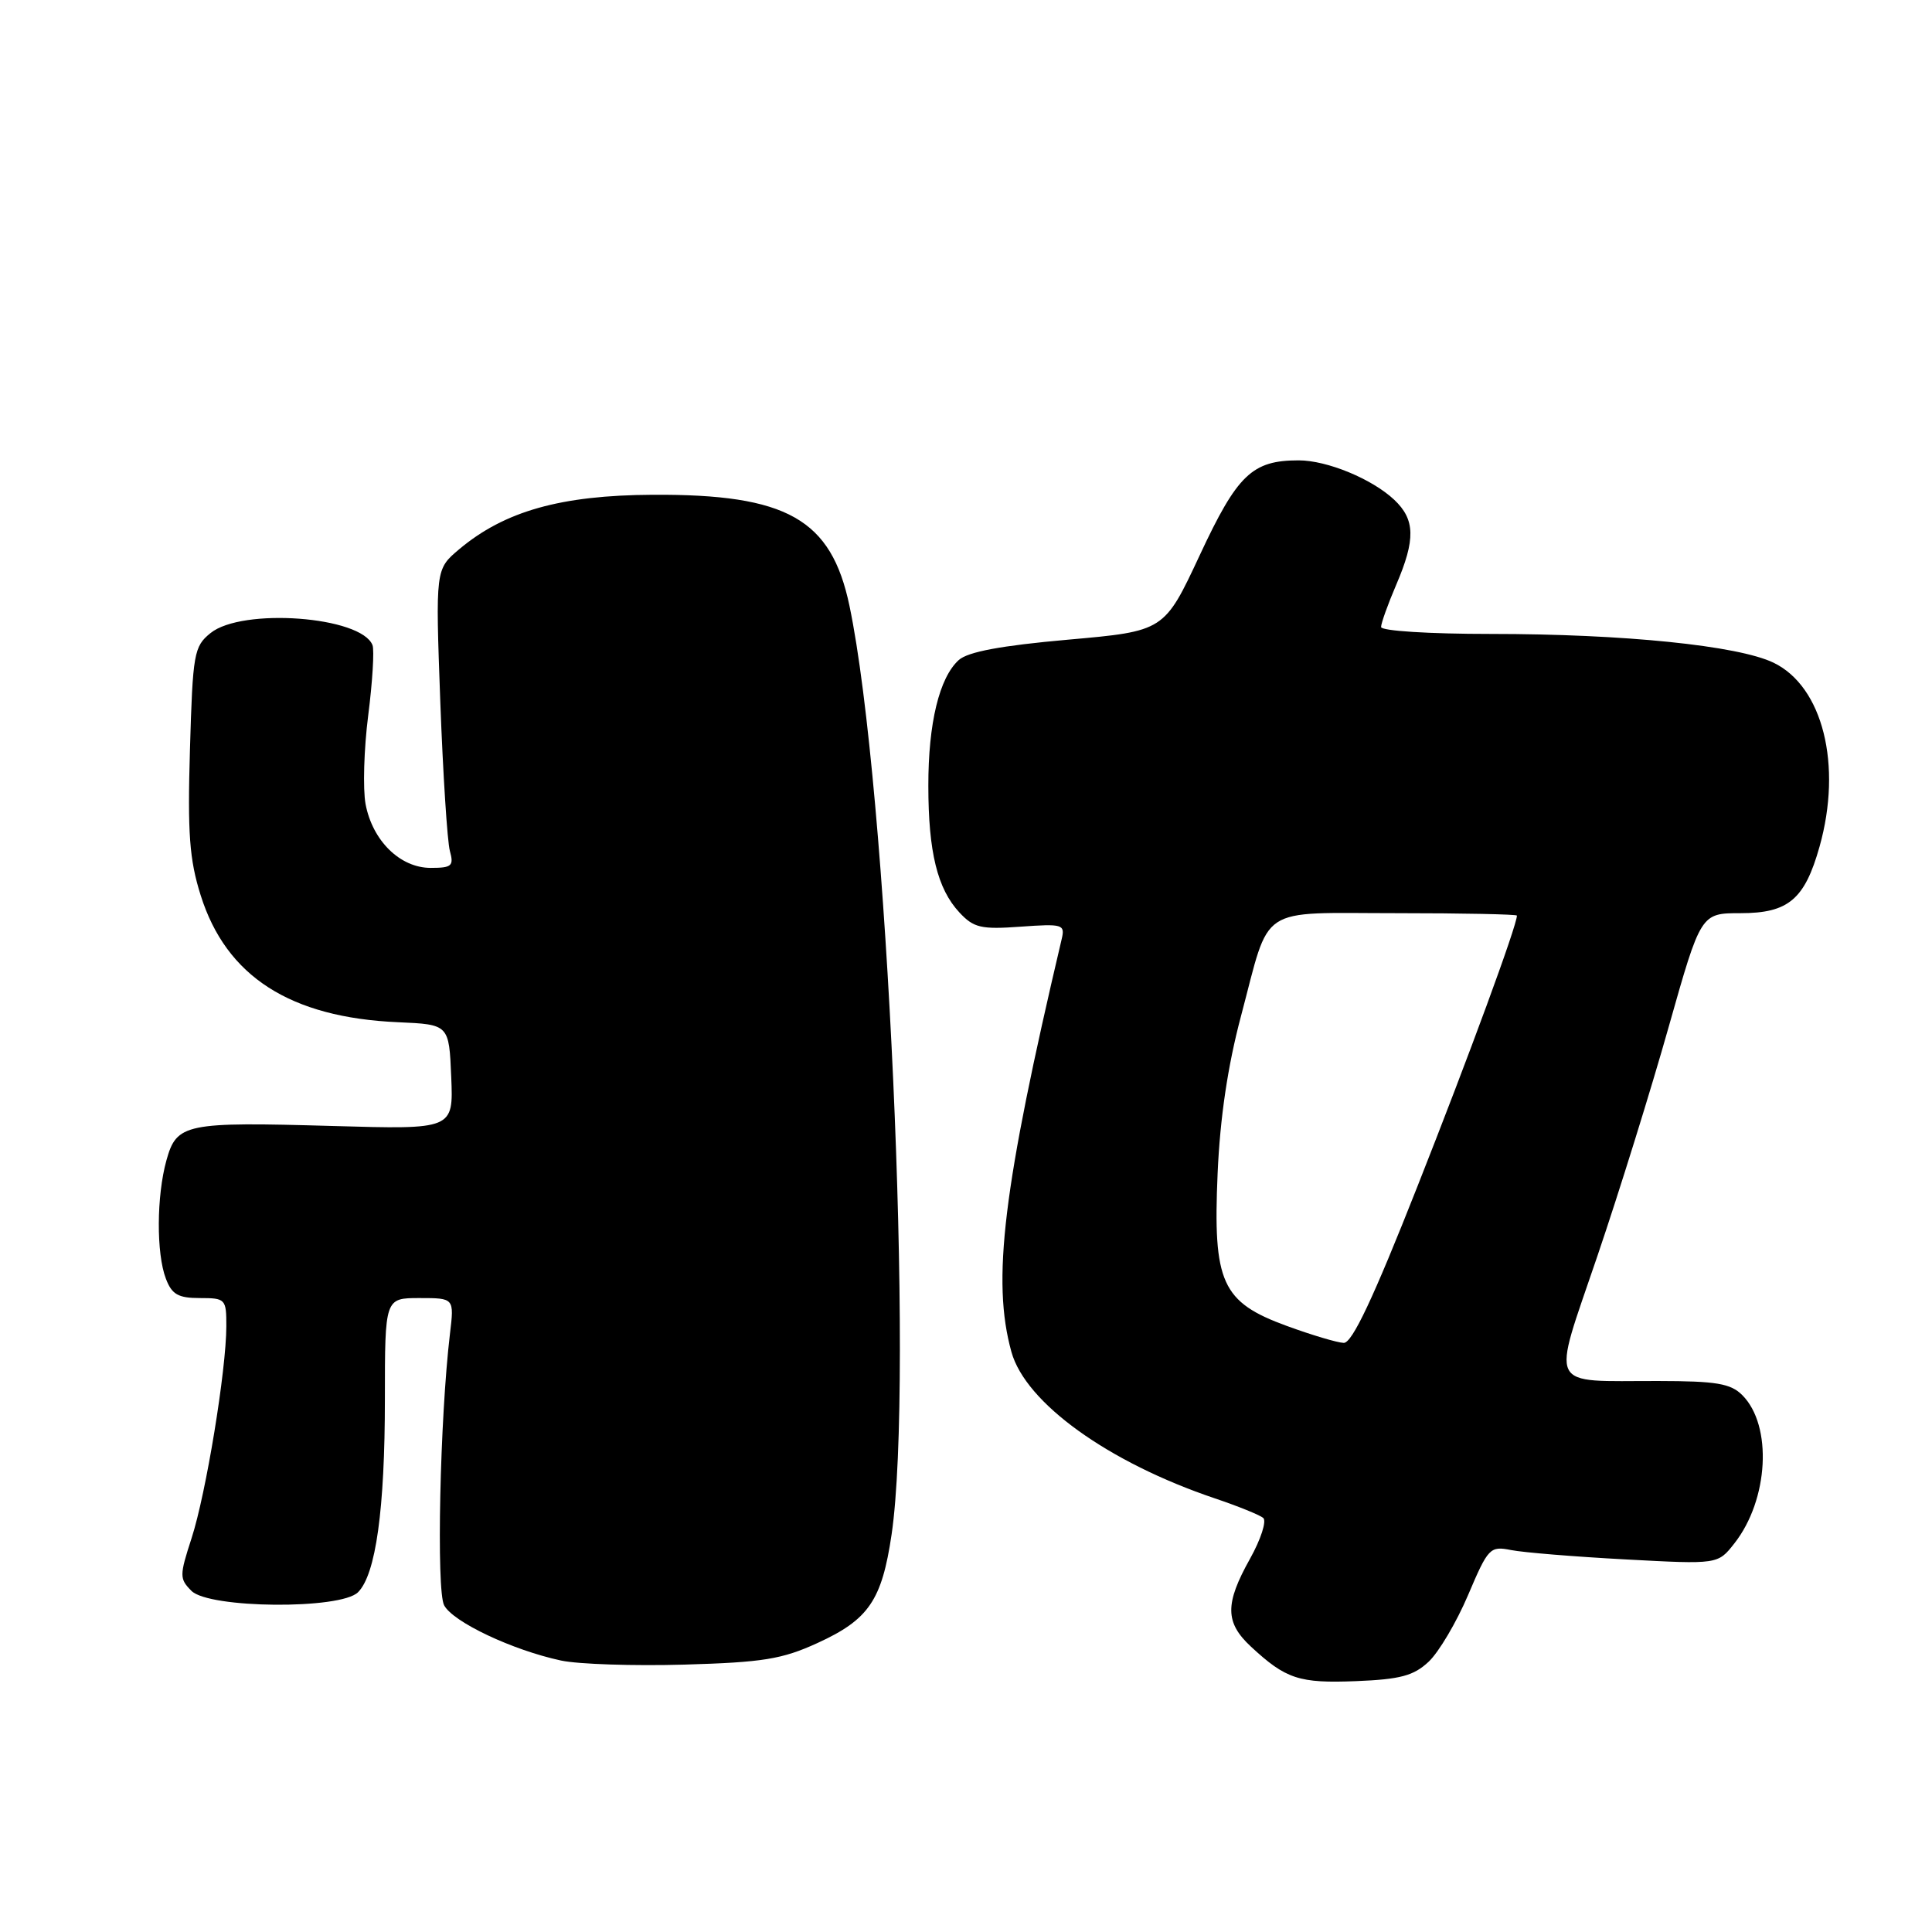 <?xml version="1.0" encoding="UTF-8" standalone="no"?>
<!DOCTYPE svg PUBLIC "-//W3C//DTD SVG 1.1//EN" "http://www.w3.org/Graphics/SVG/1.1/DTD/svg11.dtd" >
<svg xmlns="http://www.w3.org/2000/svg" xmlns:xlink="http://www.w3.org/1999/xlink" version="1.1" viewBox="0 0 256 256">
 <g >
 <path fill="currentColor"
d=" M 189.31 220.18 C 190.65 218.92 193.00 214.95 194.53 211.35 C 197.19 205.09 197.43 204.84 200.22 205.39 C 201.82 205.71 208.64 206.27 215.38 206.63 C 227.63 207.29 227.63 207.29 229.81 204.51 C 234.36 198.73 234.89 188.89 230.86 184.86 C 229.32 183.32 227.43 183.00 219.75 182.99 C 204.85 182.96 205.56 184.41 211.65 166.47 C 214.53 158.00 218.79 144.30 221.12 136.03 C 225.37 121.00 225.37 121.00 230.64 121.00 C 236.97 121.00 239.13 119.18 241.10 112.18 C 244.14 101.37 241.53 90.96 235.00 87.81 C 230.28 85.54 215.18 84.00 197.54 84.00 C 189.39 84.00 183.00 83.60 183.00 83.08 C 183.00 82.58 183.90 80.07 185.00 77.50 C 187.59 71.47 187.52 68.84 184.74 66.22 C 181.79 63.45 175.84 61.00 172.08 61.00 C 165.92 61.00 163.96 62.87 158.98 73.55 C 154.27 83.63 154.27 83.63 141.52 84.76 C 132.62 85.55 128.25 86.37 127.04 87.46 C 124.46 89.80 123.00 95.83 123.01 104.12 C 123.01 112.89 124.21 117.78 127.13 120.91 C 129.02 122.94 130.00 123.17 135.22 122.79 C 140.82 122.39 141.14 122.48 140.68 124.43 C 132.88 157.53 131.40 169.70 134.02 179.14 C 135.90 185.90 146.85 193.78 161.00 198.55 C 164.03 199.57 166.89 200.73 167.38 201.13 C 167.86 201.53 167.07 203.97 165.63 206.55 C 162.29 212.52 162.32 214.99 165.75 218.18 C 170.39 222.49 172.14 223.06 179.69 222.76 C 185.56 222.52 187.32 222.05 189.31 220.18 Z  M 108.34 217.70 C 115.11 214.60 116.85 212.05 118.14 203.33 C 121.14 182.95 117.57 104.18 112.56 80.28 C 110.15 68.78 104.29 65.46 86.50 65.56 C 74.32 65.62 66.86 67.72 60.83 72.79 C 57.70 75.43 57.70 75.43 58.34 92.97 C 58.70 102.61 59.27 111.51 59.61 112.75 C 60.16 114.74 59.87 115.00 57.07 115.00 C 53.02 115.00 49.36 111.41 48.44 106.55 C 48.07 104.54 48.22 99.24 48.79 94.79 C 49.36 90.34 49.61 86.15 49.36 85.49 C 47.89 81.67 32.08 80.49 27.89 83.89 C 25.70 85.66 25.54 86.58 25.17 99.32 C 24.84 110.41 25.10 113.91 26.59 118.63 C 29.97 129.38 38.44 134.83 52.75 135.45 C 59.50 135.75 59.50 135.75 59.79 142.71 C 60.08 149.66 60.08 149.66 44.12 149.20 C 24.52 148.64 23.41 148.86 22.05 153.76 C 20.74 158.48 20.70 166.09 21.98 169.43 C 22.77 171.52 23.61 172.00 26.48 172.00 C 29.88 172.00 30.00 172.12 29.99 175.75 C 29.98 181.56 27.30 197.91 25.39 203.80 C 23.77 208.79 23.77 209.19 25.37 210.80 C 27.71 213.14 45.13 213.29 47.44 210.98 C 49.80 208.63 51.00 199.98 51.00 185.36 C 51.00 172.00 51.00 172.00 55.59 172.00 C 60.19 172.00 60.19 172.00 59.62 176.75 C 58.29 187.92 57.80 210.76 58.85 212.71 C 60.03 214.93 67.91 218.65 74.34 220.03 C 76.63 220.52 83.98 220.76 90.67 220.57 C 101.09 220.27 103.63 219.86 108.34 217.70 Z  M 170.50 175.69 C 161.88 172.54 160.71 169.96 161.34 155.50 C 161.66 148.13 162.68 141.24 164.44 134.63 C 168.40 119.71 166.44 121.00 185.04 121.00 C 193.82 121.00 201.00 121.15 201.00 121.32 C 201.00 122.63 194.67 139.87 187.80 157.25 C 181.96 172.05 179.16 177.98 178.05 177.94 C 177.20 177.91 173.80 176.90 170.50 175.69 Z "/>
</g>
</svg>
